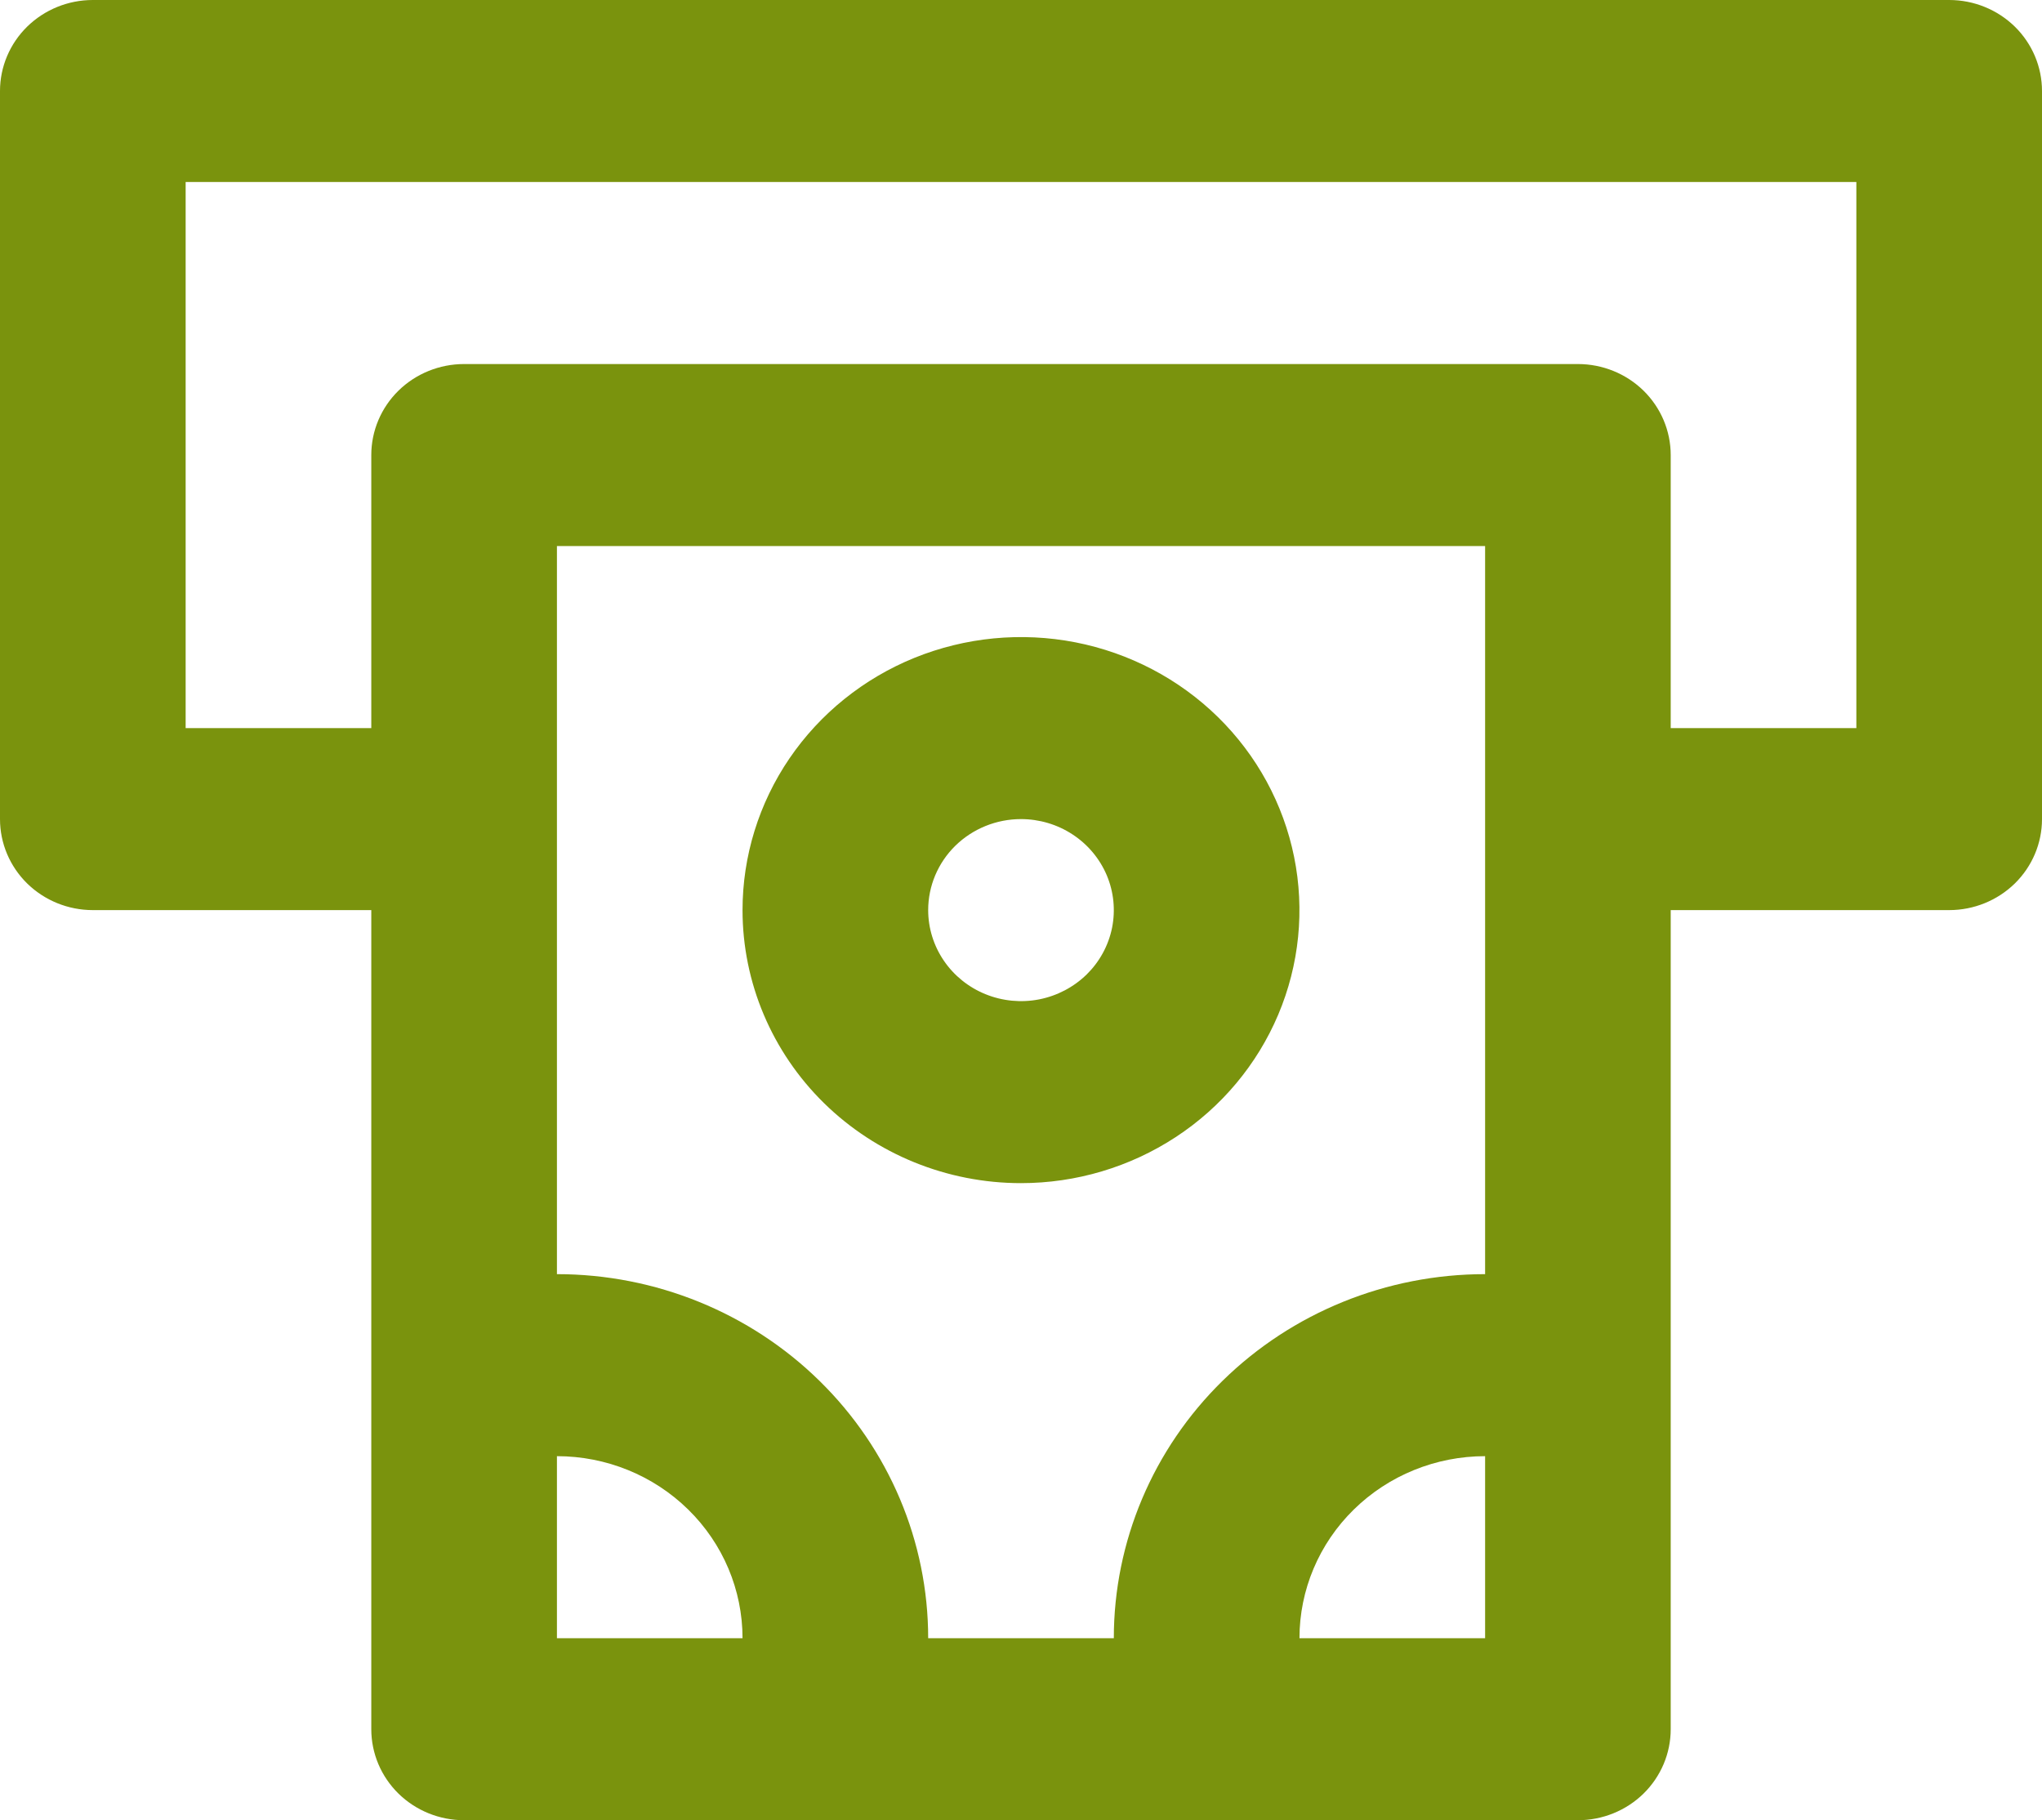 <svg width="46" height="41" viewBox="0 0 46 41" fill="none" xmlns="http://www.w3.org/2000/svg">
<path d="M43.909 0H2.091C1.536 0 1.005 0.216 0.612 0.6C0.22 0.985 0 1.506 0 2.05V18.45C0 18.994 0.22 19.515 0.612 19.9C1.005 20.284 1.536 20.5 2.091 20.5H8.364V38.95C8.364 39.494 8.584 40.015 8.976 40.4C9.368 40.784 9.9 41 10.454 41H35.545C36.1 41 36.632 40.784 37.024 40.4C37.416 40.015 37.636 39.494 37.636 38.95V20.5H43.909C44.464 20.5 44.995 20.284 45.388 19.9C45.78 19.515 46 18.994 46 18.45V2.05C46 1.506 45.78 0.985 45.388 0.6C44.995 0.216 44.464 0 43.909 0ZM12.546 36.9V32.8C13.655 32.8 14.718 33.232 15.502 34.001C16.287 34.77 16.727 35.813 16.727 36.9H12.546ZM33.455 36.9H29.273C29.273 35.813 29.713 34.77 30.498 34.001C31.282 33.232 32.346 32.8 33.455 32.8V36.9ZM33.455 28.7C31.236 28.7 29.109 29.564 27.541 31.102C25.972 32.639 25.091 34.725 25.091 36.9H20.909C20.909 34.725 20.028 32.639 18.459 31.102C16.891 29.564 14.764 28.7 12.546 28.7V12.3H33.455V28.7ZM41.818 16.4H37.636V10.25C37.636 9.706 37.416 9.185 37.024 8.8C36.632 8.416 36.1 8.2 35.545 8.2H10.454C9.9 8.2 9.368 8.416 8.976 8.8C8.584 9.185 8.364 9.706 8.364 10.25V16.4H4.182V4.1H41.818V16.4ZM23 26.65C24.241 26.65 25.453 26.289 26.485 25.613C27.517 24.938 28.32 23.977 28.795 22.854C29.27 21.73 29.394 20.493 29.152 19.3C28.91 18.107 28.313 17.011 27.436 16.151C26.558 15.291 25.441 14.706 24.224 14.468C23.007 14.231 21.746 14.353 20.599 14.818C19.453 15.284 18.474 16.072 17.784 17.083C17.095 18.095 16.727 19.284 16.727 20.5C16.727 22.131 17.388 23.695 18.564 24.849C19.741 26.002 21.336 26.65 23 26.65ZM23 18.45C23.413 18.45 23.818 18.57 24.162 18.796C24.506 19.021 24.773 19.341 24.932 19.715C25.09 20.09 25.131 20.502 25.051 20.9C24.97 21.298 24.771 21.663 24.479 21.95C24.186 22.236 23.814 22.431 23.408 22.511C23.002 22.59 22.582 22.549 22.2 22.394C21.818 22.239 21.491 21.976 21.262 21.639C21.032 21.302 20.909 20.905 20.909 20.5C20.909 19.956 21.129 19.435 21.521 19.05C21.914 18.666 22.445 18.45 23 18.45Z" fill="#7A930D"/>
</svg>
